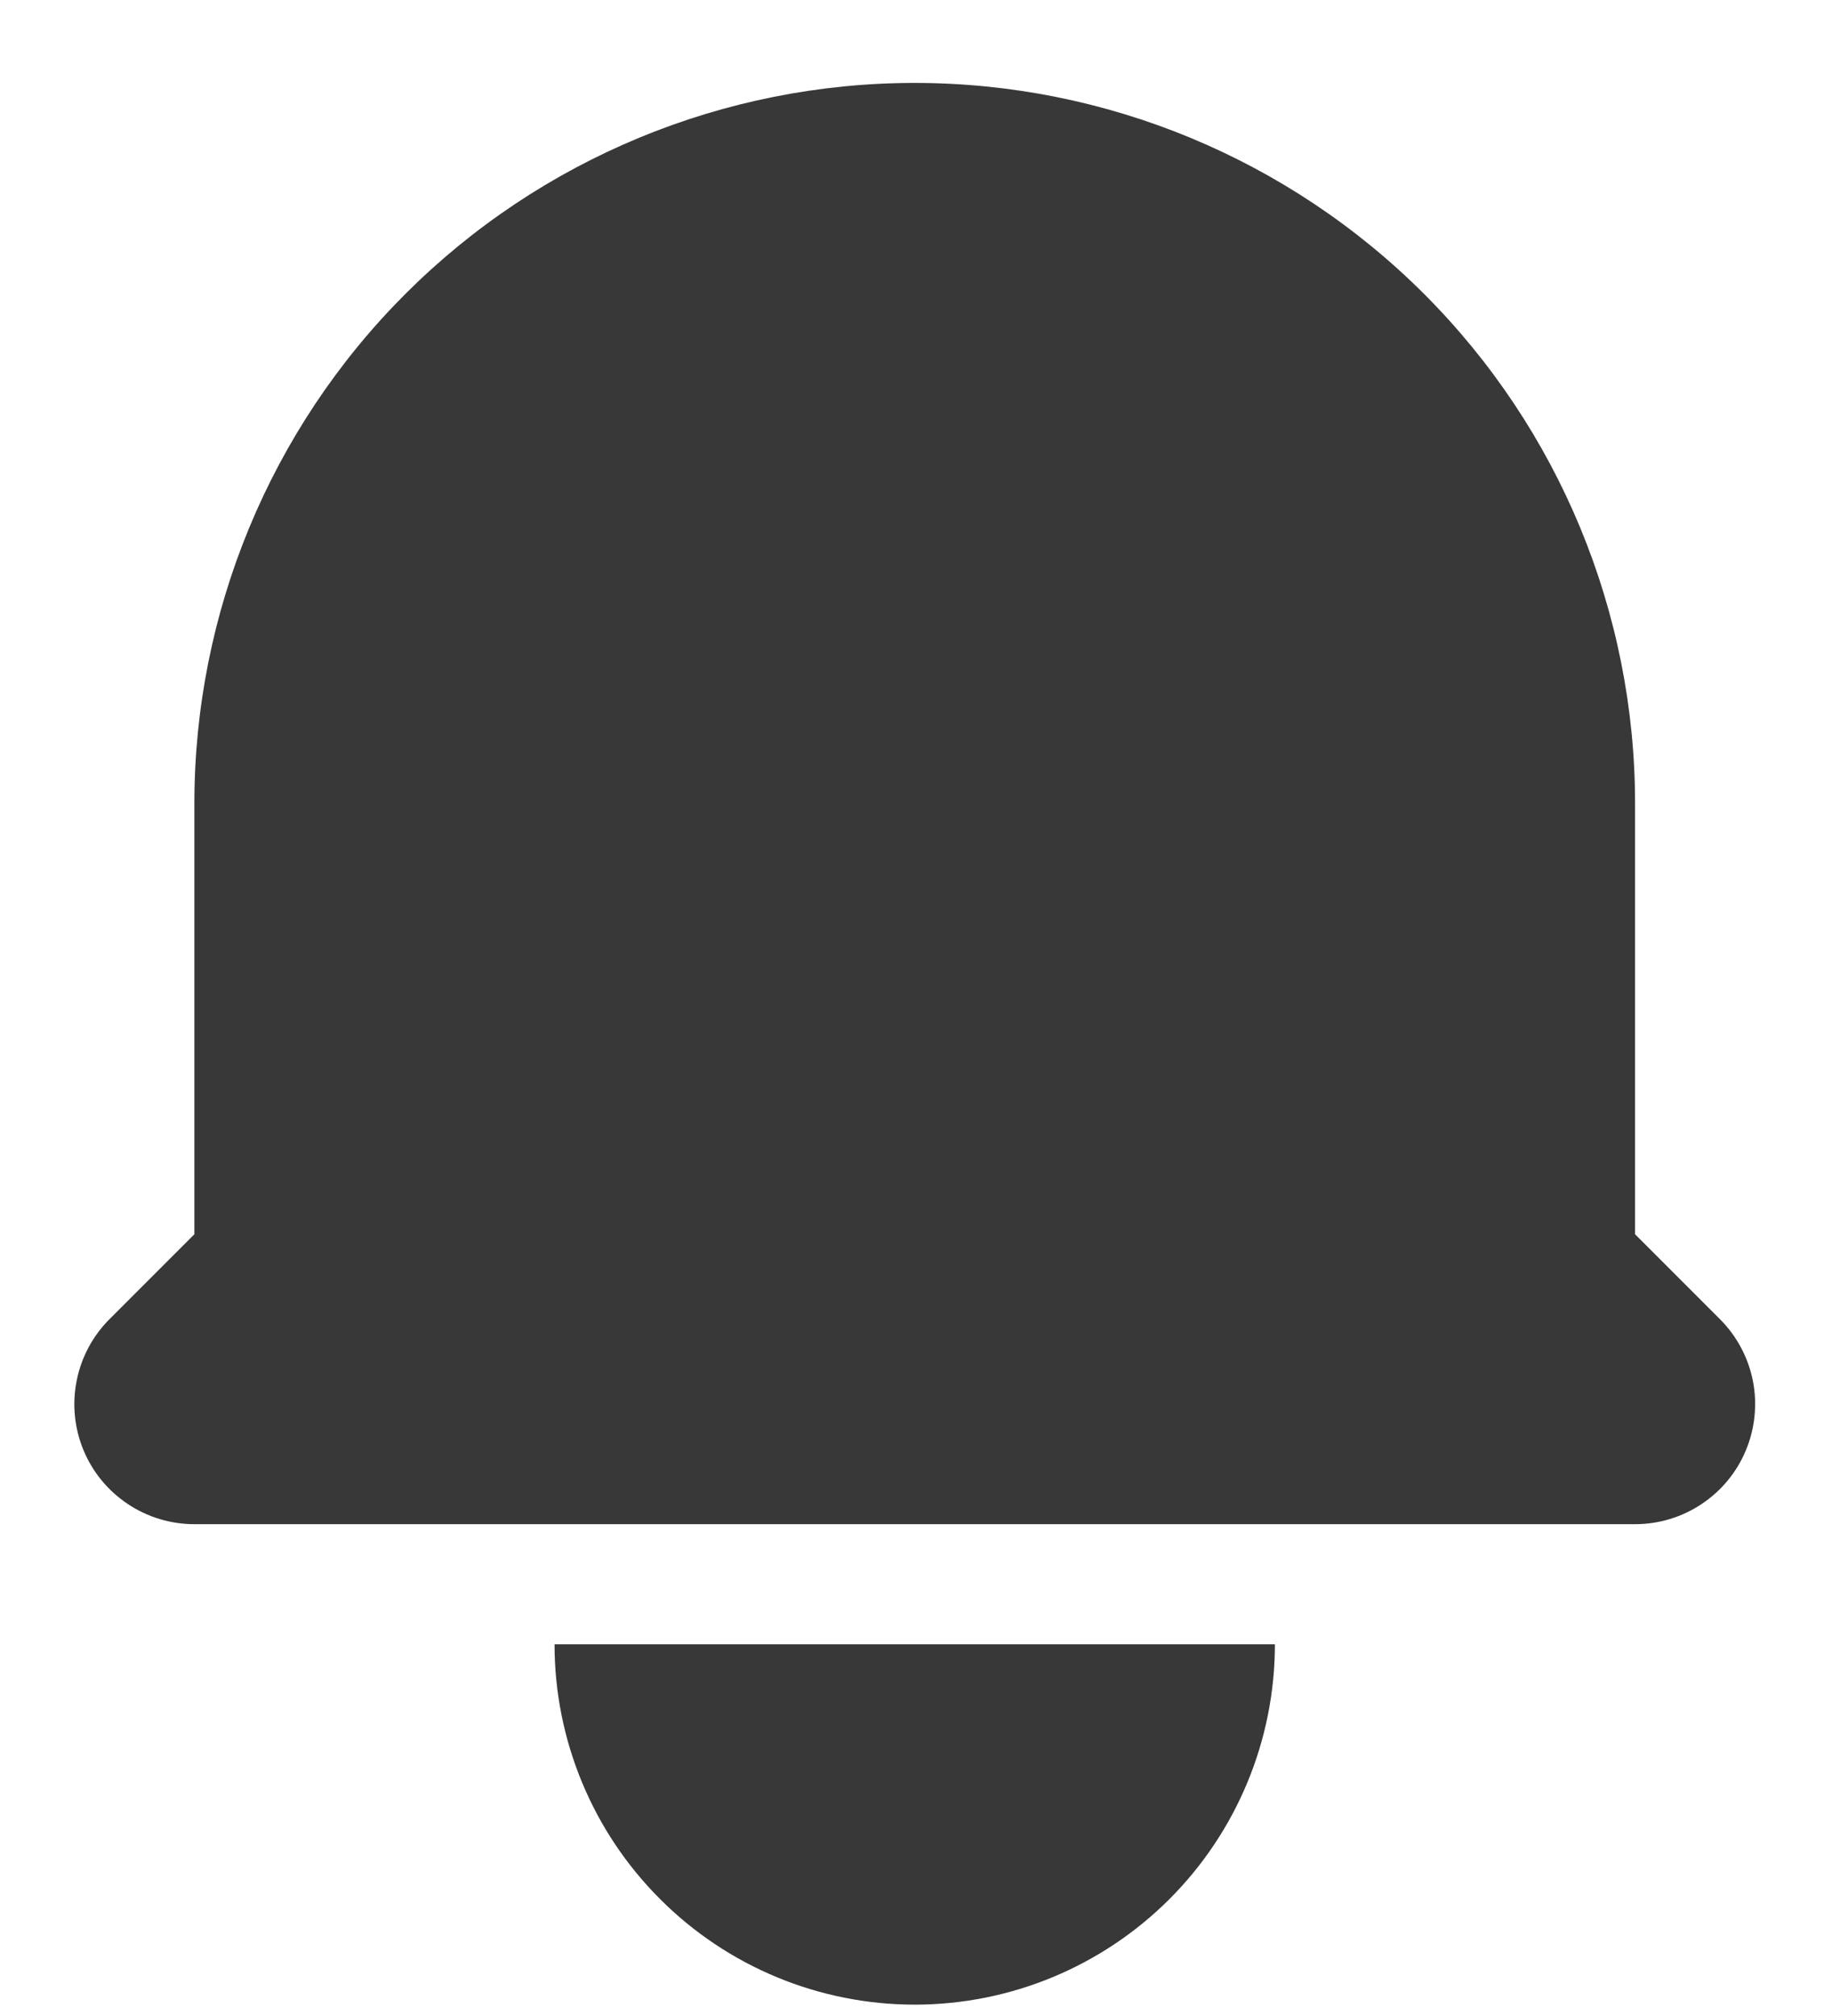 <svg width="20" height="22" viewBox="0 0 20 22" fill="none" xmlns="http://www.w3.org/2000/svg">
<path d="M9.986 0.905C7.9 0.905 5.9 1.734 4.425 3.208C2.95 4.683 2.122 6.684 2.122 8.769V13.469L1.195 14.396C1.012 14.579 0.887 14.813 0.837 15.067C0.786 15.321 0.812 15.585 0.911 15.824C1.01 16.064 1.178 16.268 1.394 16.412C1.609 16.556 1.863 16.633 2.122 16.633H17.85C18.11 16.633 18.363 16.556 18.578 16.412C18.794 16.268 18.962 16.064 19.061 15.824C19.16 15.585 19.186 15.321 19.136 15.067C19.085 14.813 18.96 14.579 18.777 14.396L17.85 13.469V8.769C17.85 6.684 17.022 4.683 15.547 3.208C14.072 1.734 12.072 0.905 9.986 0.905V0.905ZM9.986 21.876C8.943 21.876 7.943 21.462 7.206 20.724C6.468 19.987 6.054 18.987 6.054 17.944H13.918C13.918 18.987 13.504 19.987 12.767 20.724C12.029 21.462 11.029 21.876 9.986 21.876Z" fill="#383838"/>
</svg>
